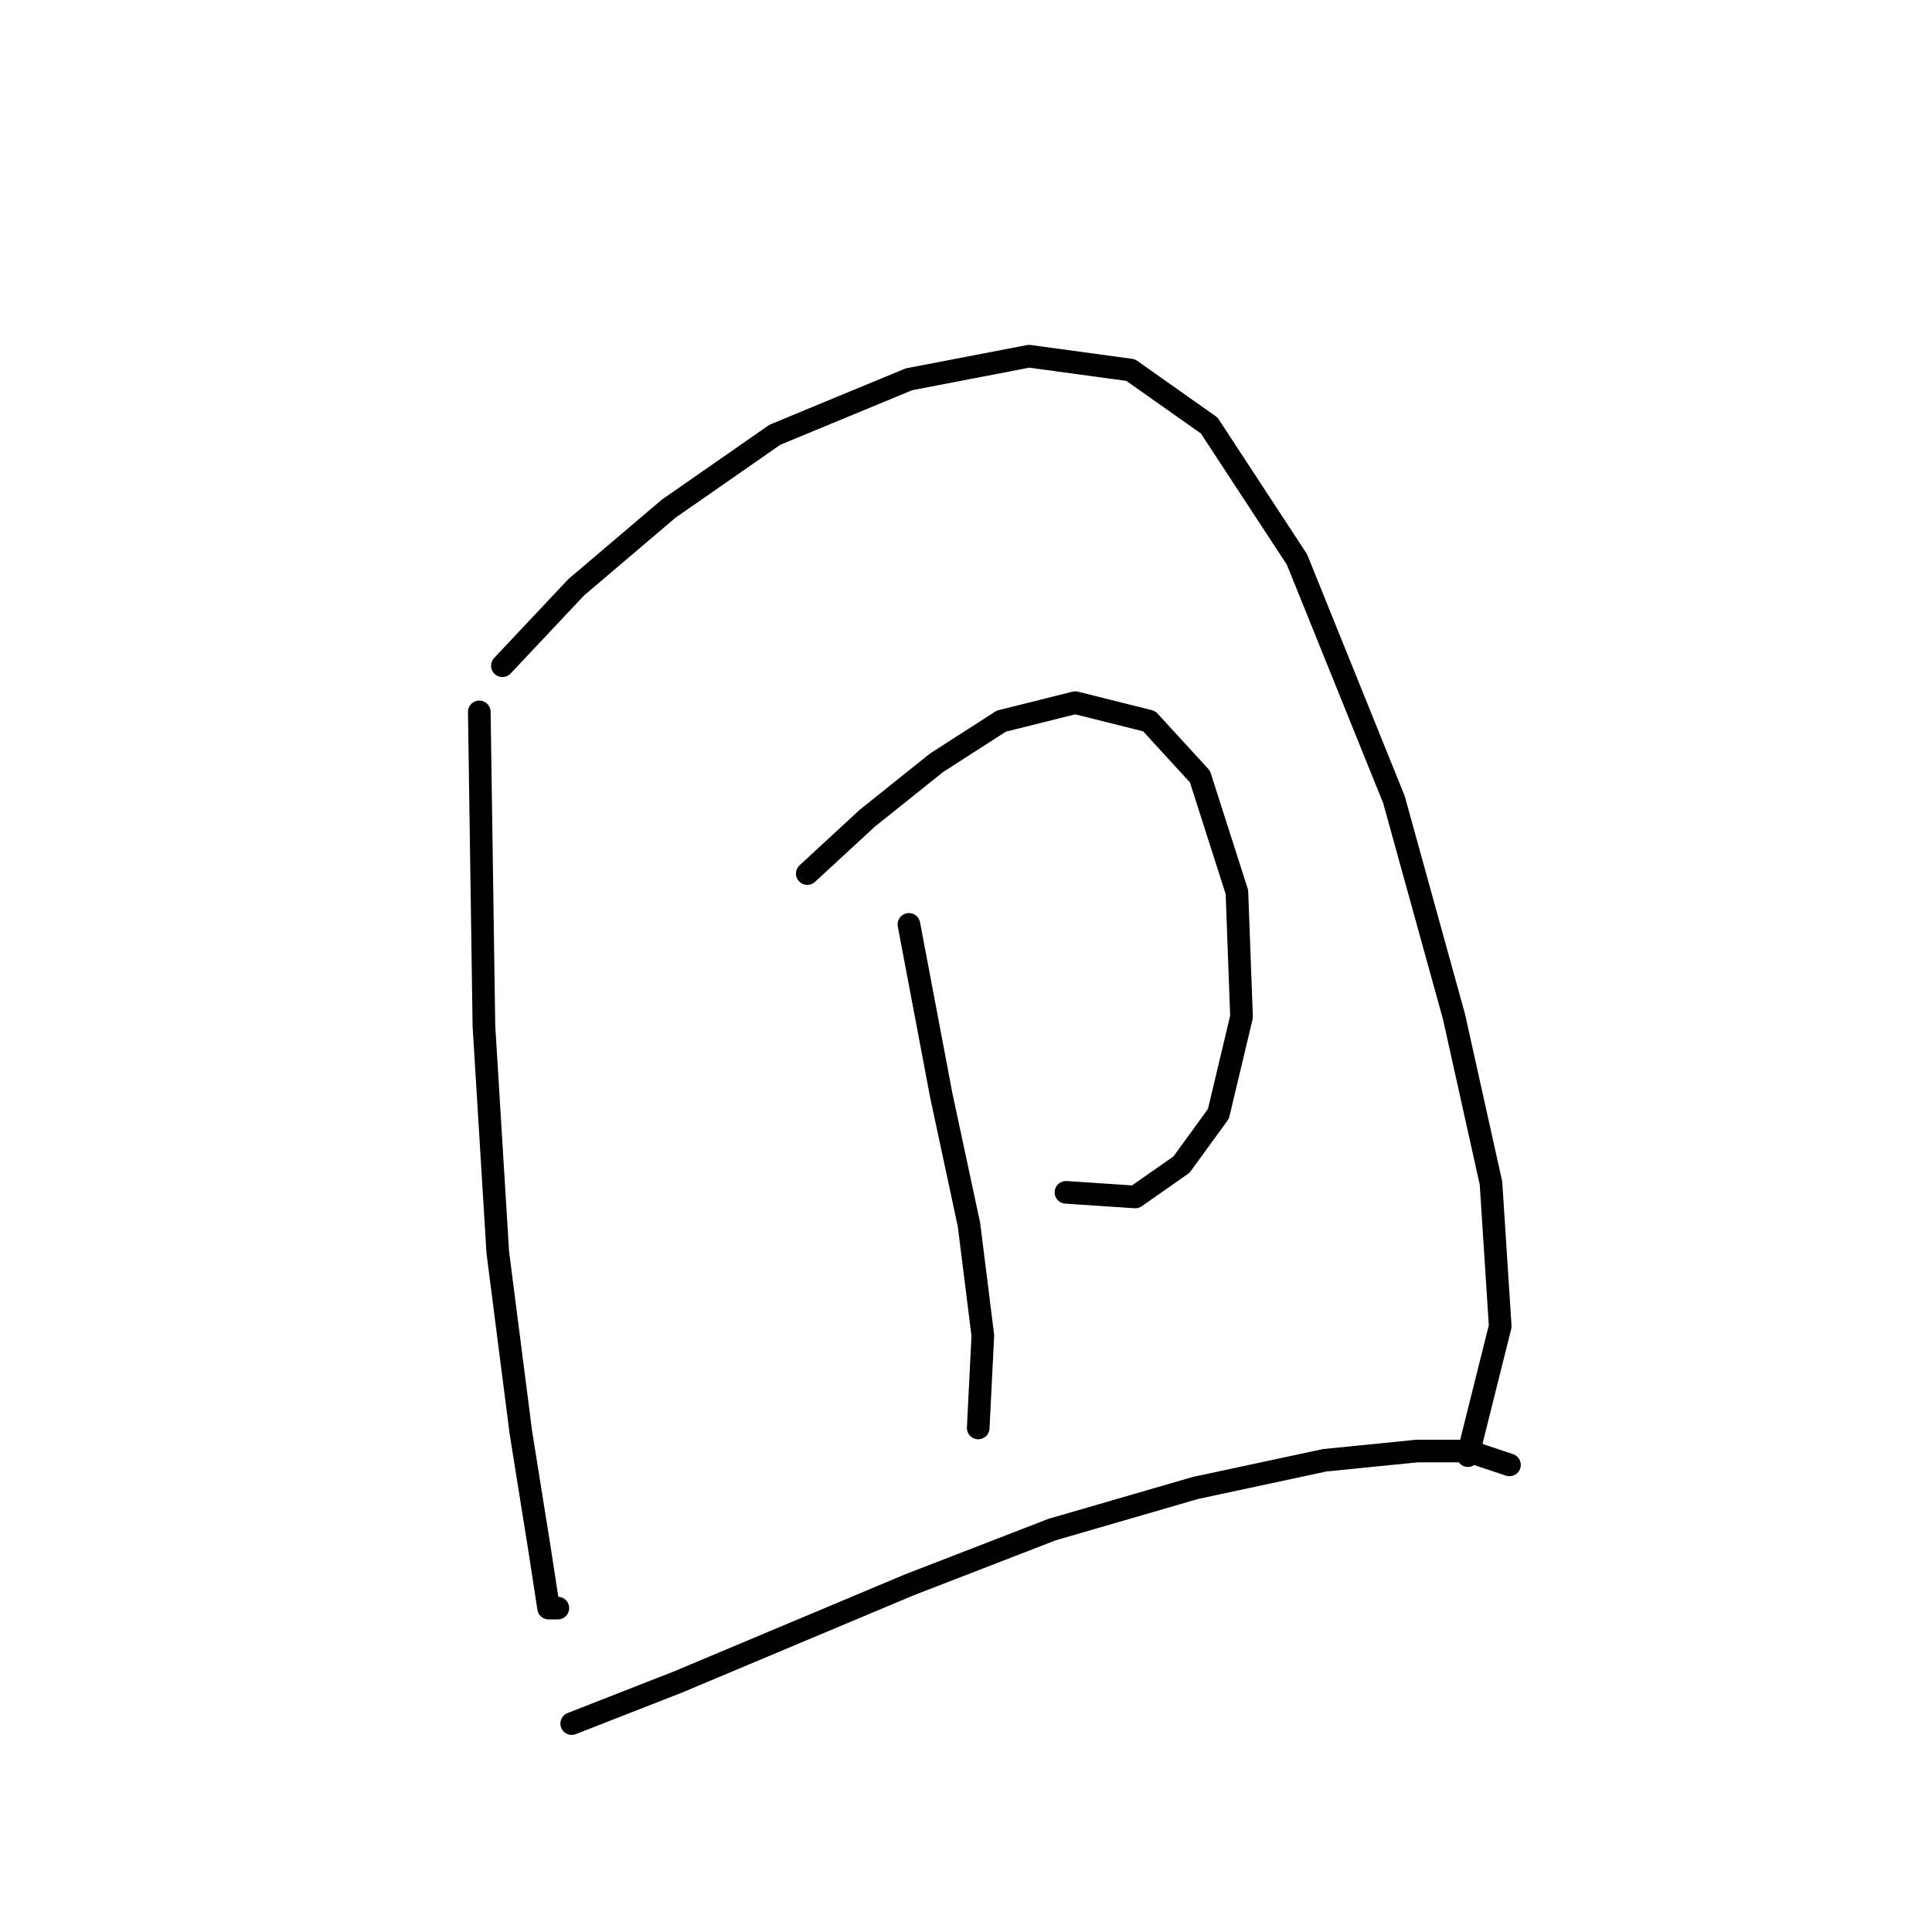 <?xml version="1.0" standalone="no"?>
    <svg width="256" height="256" xmlns="http://www.w3.org/2000/svg" version="1.1">
    <polyline stroke="black" stroke-width="3" stroke-linecap="round" fill="transparent" stroke-linejoin="round" points="63.51 94.331 64.122 135.955 65.959 165.948 69.019 189.821 71.468 205.124 72.692 213.081 73.916 213.081 73.916 213.081 " />
        <polyline stroke="black" stroke-width="3" stroke-linecap="round" fill="transparent" stroke-linejoin="round" points="66.571 88.21 76.365 77.804 88.607 67.398 102.686 57.604 120.437 50.259 136.352 47.198 149.818 49.035 160.224 56.38 171.854 74.131 184.709 105.961 192.666 134.731 197.563 156.767 198.787 175.742 194.503 192.881 194.503 192.881 " />
        <polyline stroke="black" stroke-width="3" stroke-linecap="round" fill="transparent" stroke-linejoin="round" points="106.97 115.755 114.928 108.41 124.11 101.064 132.679 95.555 142.473 93.107 152.267 95.555 159 102.901 163.897 118.204 164.509 134.731 161.448 147.585 156.552 154.318 150.43 158.603 141.249 157.991 141.249 157.991 " />
        <polyline stroke="black" stroke-width="3" stroke-linecap="round" fill="transparent" stroke-linejoin="round" points="120.437 122.488 124.722 145.137 128.394 162.276 130.231 176.966 129.619 189.209 129.619 189.209 " />
        <polyline stroke="black" stroke-width="3" stroke-linecap="round" fill="transparent" stroke-linejoin="round" points="75.753 228.384 89.831 222.875 120.437 210.021 139.412 202.675 158.388 197.166 175.527 193.494 187.769 192.269 194.503 192.269 200.012 194.106 200.012 194.106 " />
        </svg>